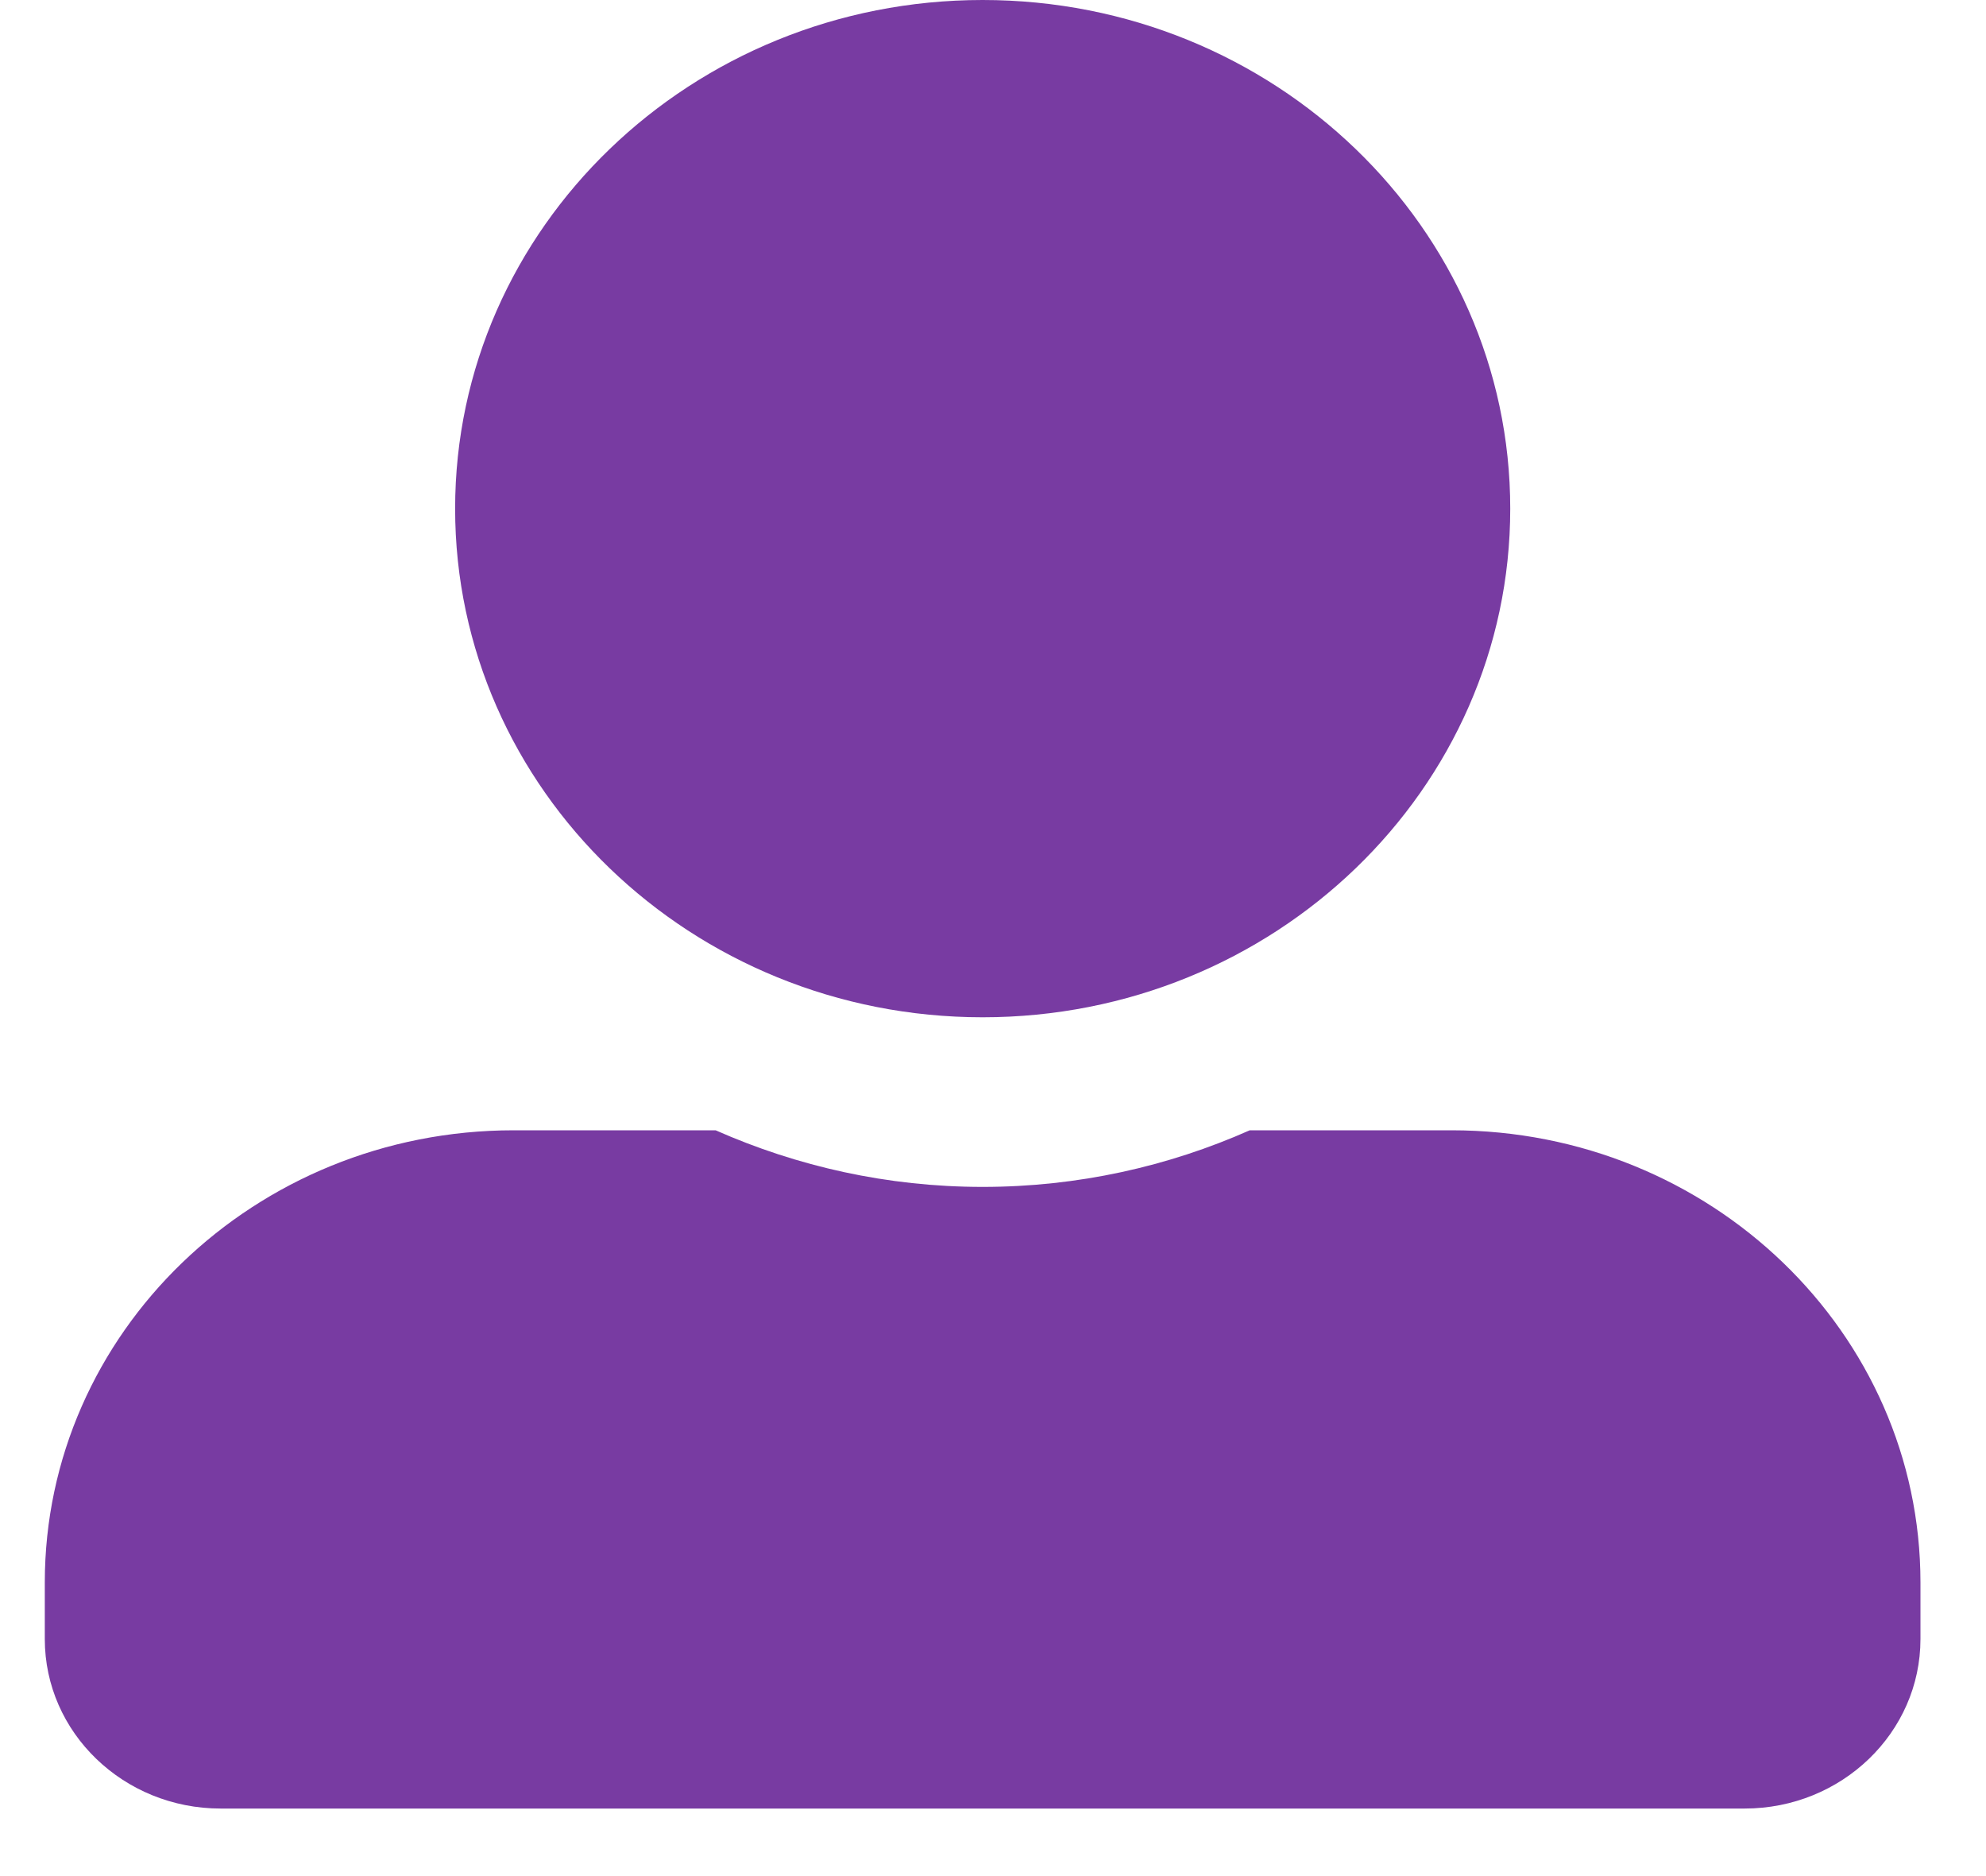 <svg width="18" height="17" viewBox="0 0 18 17" fill="none" xmlns="http://www.w3.org/2000/svg">
<g clip-path="url(#clip0_1149_6672)">
<path d="M8.906 9.218C11.546 9.218 13.688 7.154 13.688 4.609C13.688 2.065 11.546 0 8.906 0C6.267 0 4.125 2.065 4.125 4.609C4.125 7.154 6.267 9.218 8.906 9.218ZM13.156 10.242H11.327C10.59 10.569 9.77 10.755 8.906 10.755C8.043 10.755 7.226 10.569 6.486 10.242H4.656C2.309 10.242 0.406 12.077 0.406 14.34V14.852C0.406 15.7 1.12 16.388 2 16.388H15.812C16.692 16.388 17.406 15.7 17.406 14.852V14.34C17.406 12.077 15.504 10.242 13.156 10.242Z" fill="#783BA2"/>
</g>
<defs>
<clipPath id="clip0_1149_6672">
<rect width="17" height="16.388" fill="white" transform="translate(0.406)"/>
</clipPath>
</defs>
</svg>
